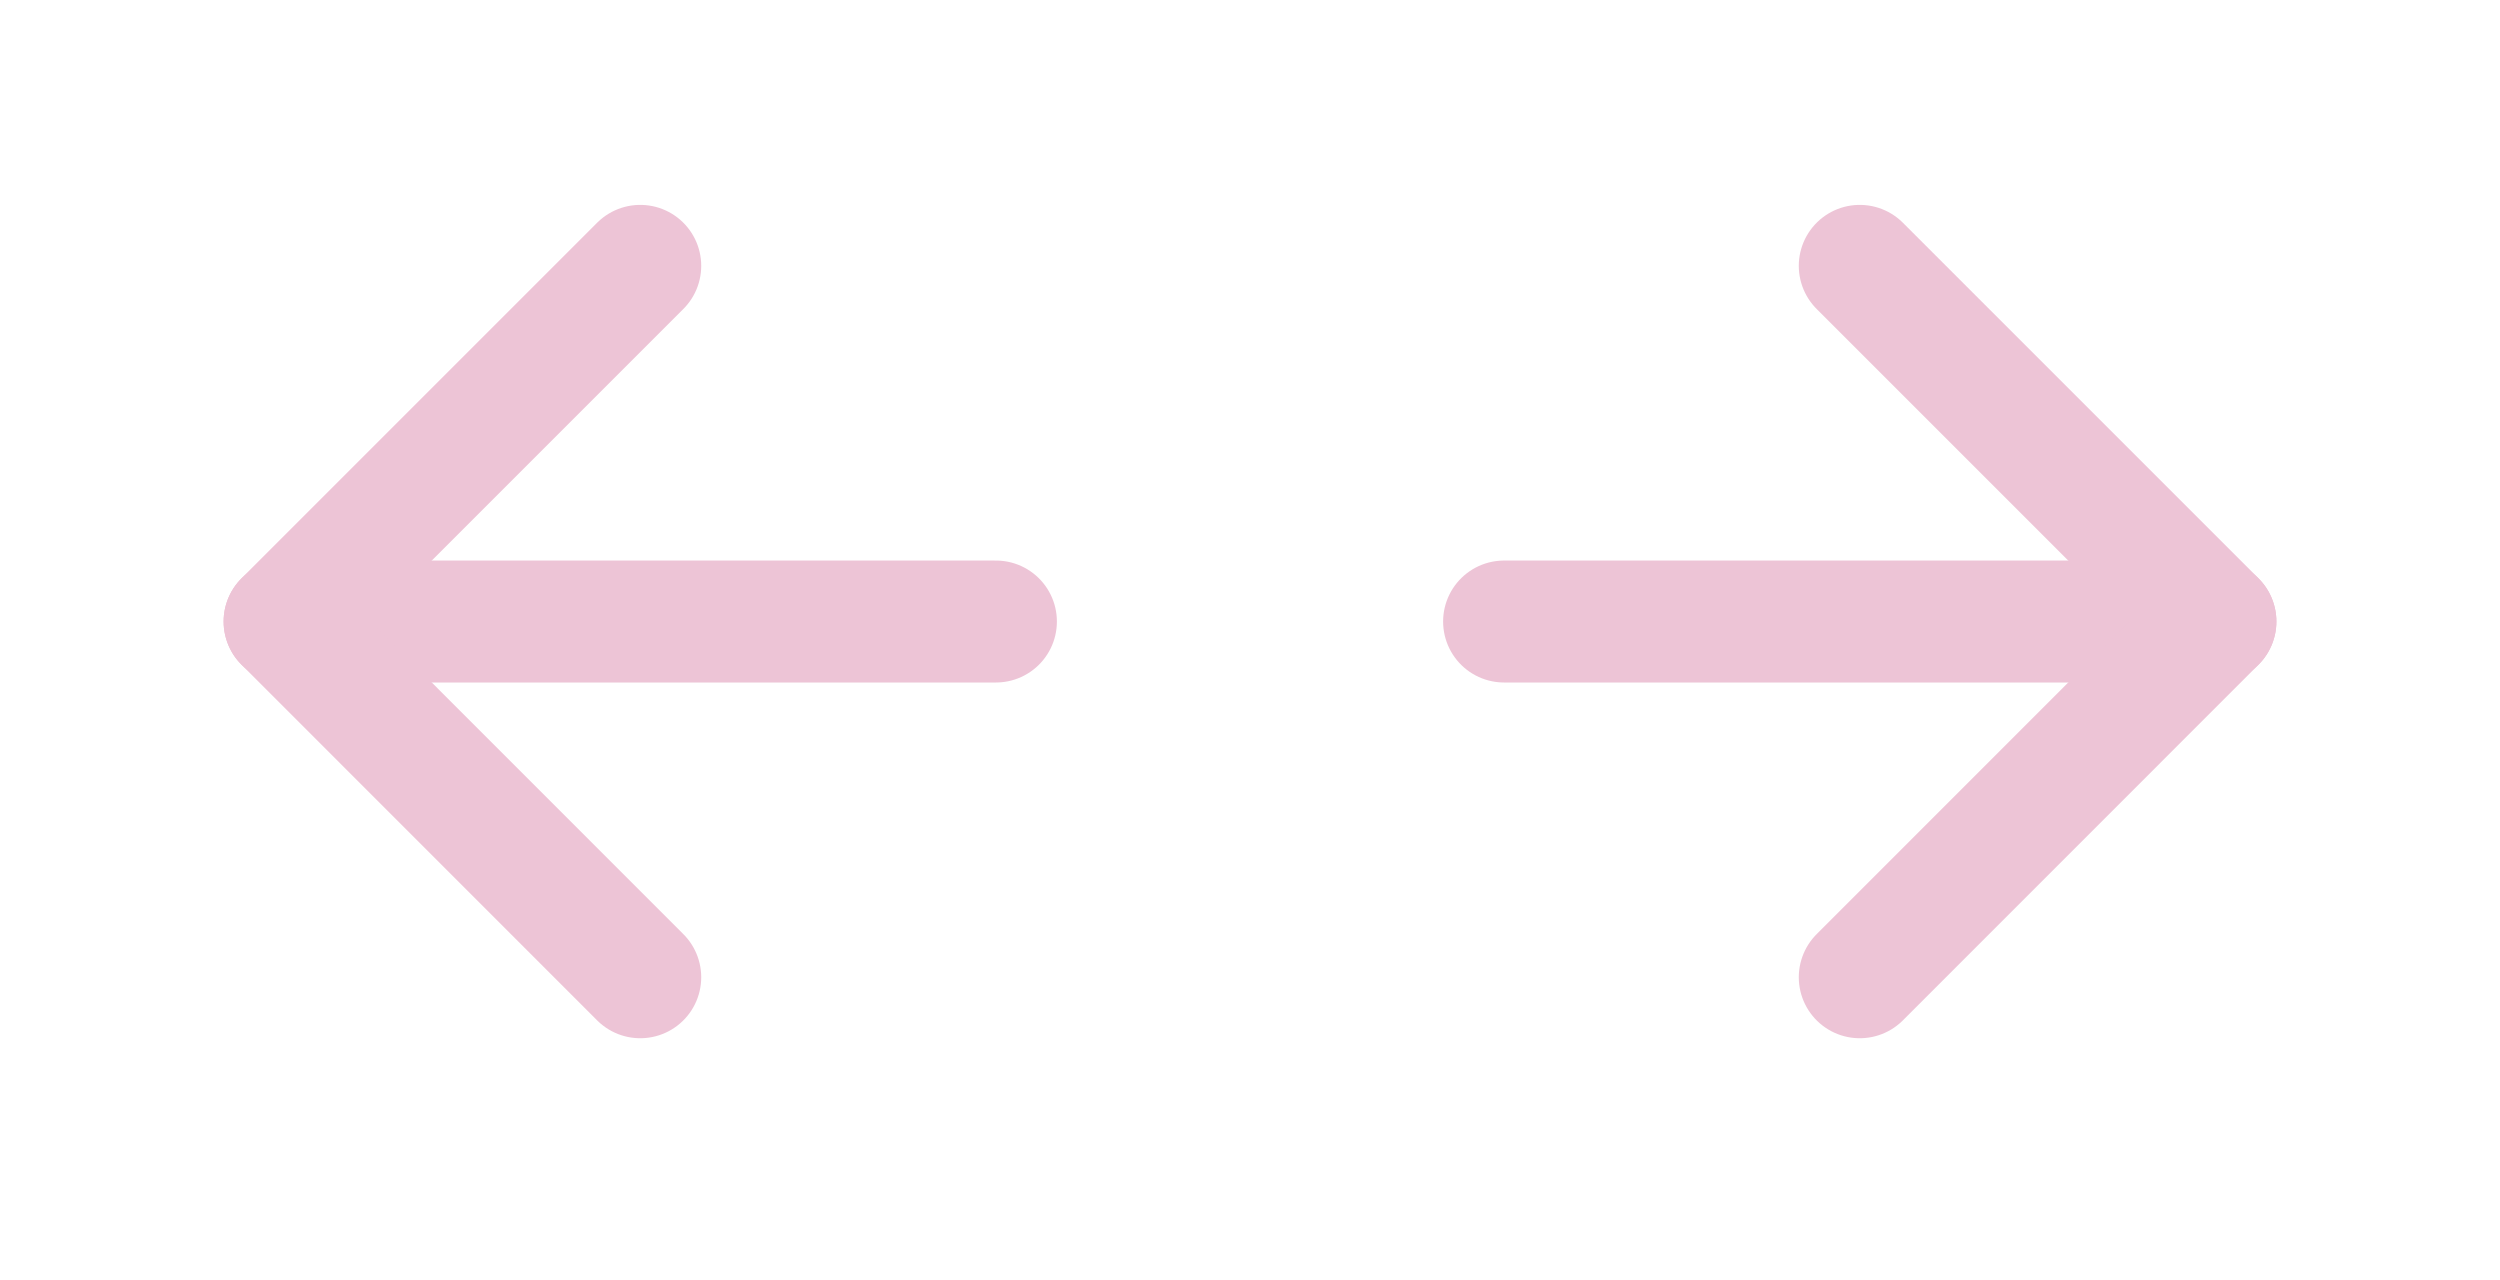 <svg width="41" height="21" viewBox="0 0 41 21" fill="none" xmlns="http://www.w3.org/2000/svg">
<path d="M16.333 10.193H4.667" stroke="#EDC4D6" stroke-width="2" stroke-linecap="round" stroke-linejoin="round"/>
<path d="M10.5 16.027L4.667 10.193L10.5 4.36" stroke="#EDC4D6" stroke-width="2" stroke-linecap="round" stroke-linejoin="round"/>
<path d="M24.667 10.193H36.333" stroke="#EDC4D6" stroke-width="2" stroke-linecap="round" stroke-linejoin="round"/>
<path d="M30.5 4.36L36.333 10.193L30.5 16.027" stroke="#EDC4D6" stroke-width="2" stroke-linecap="round" stroke-linejoin="round"/>
</svg>
